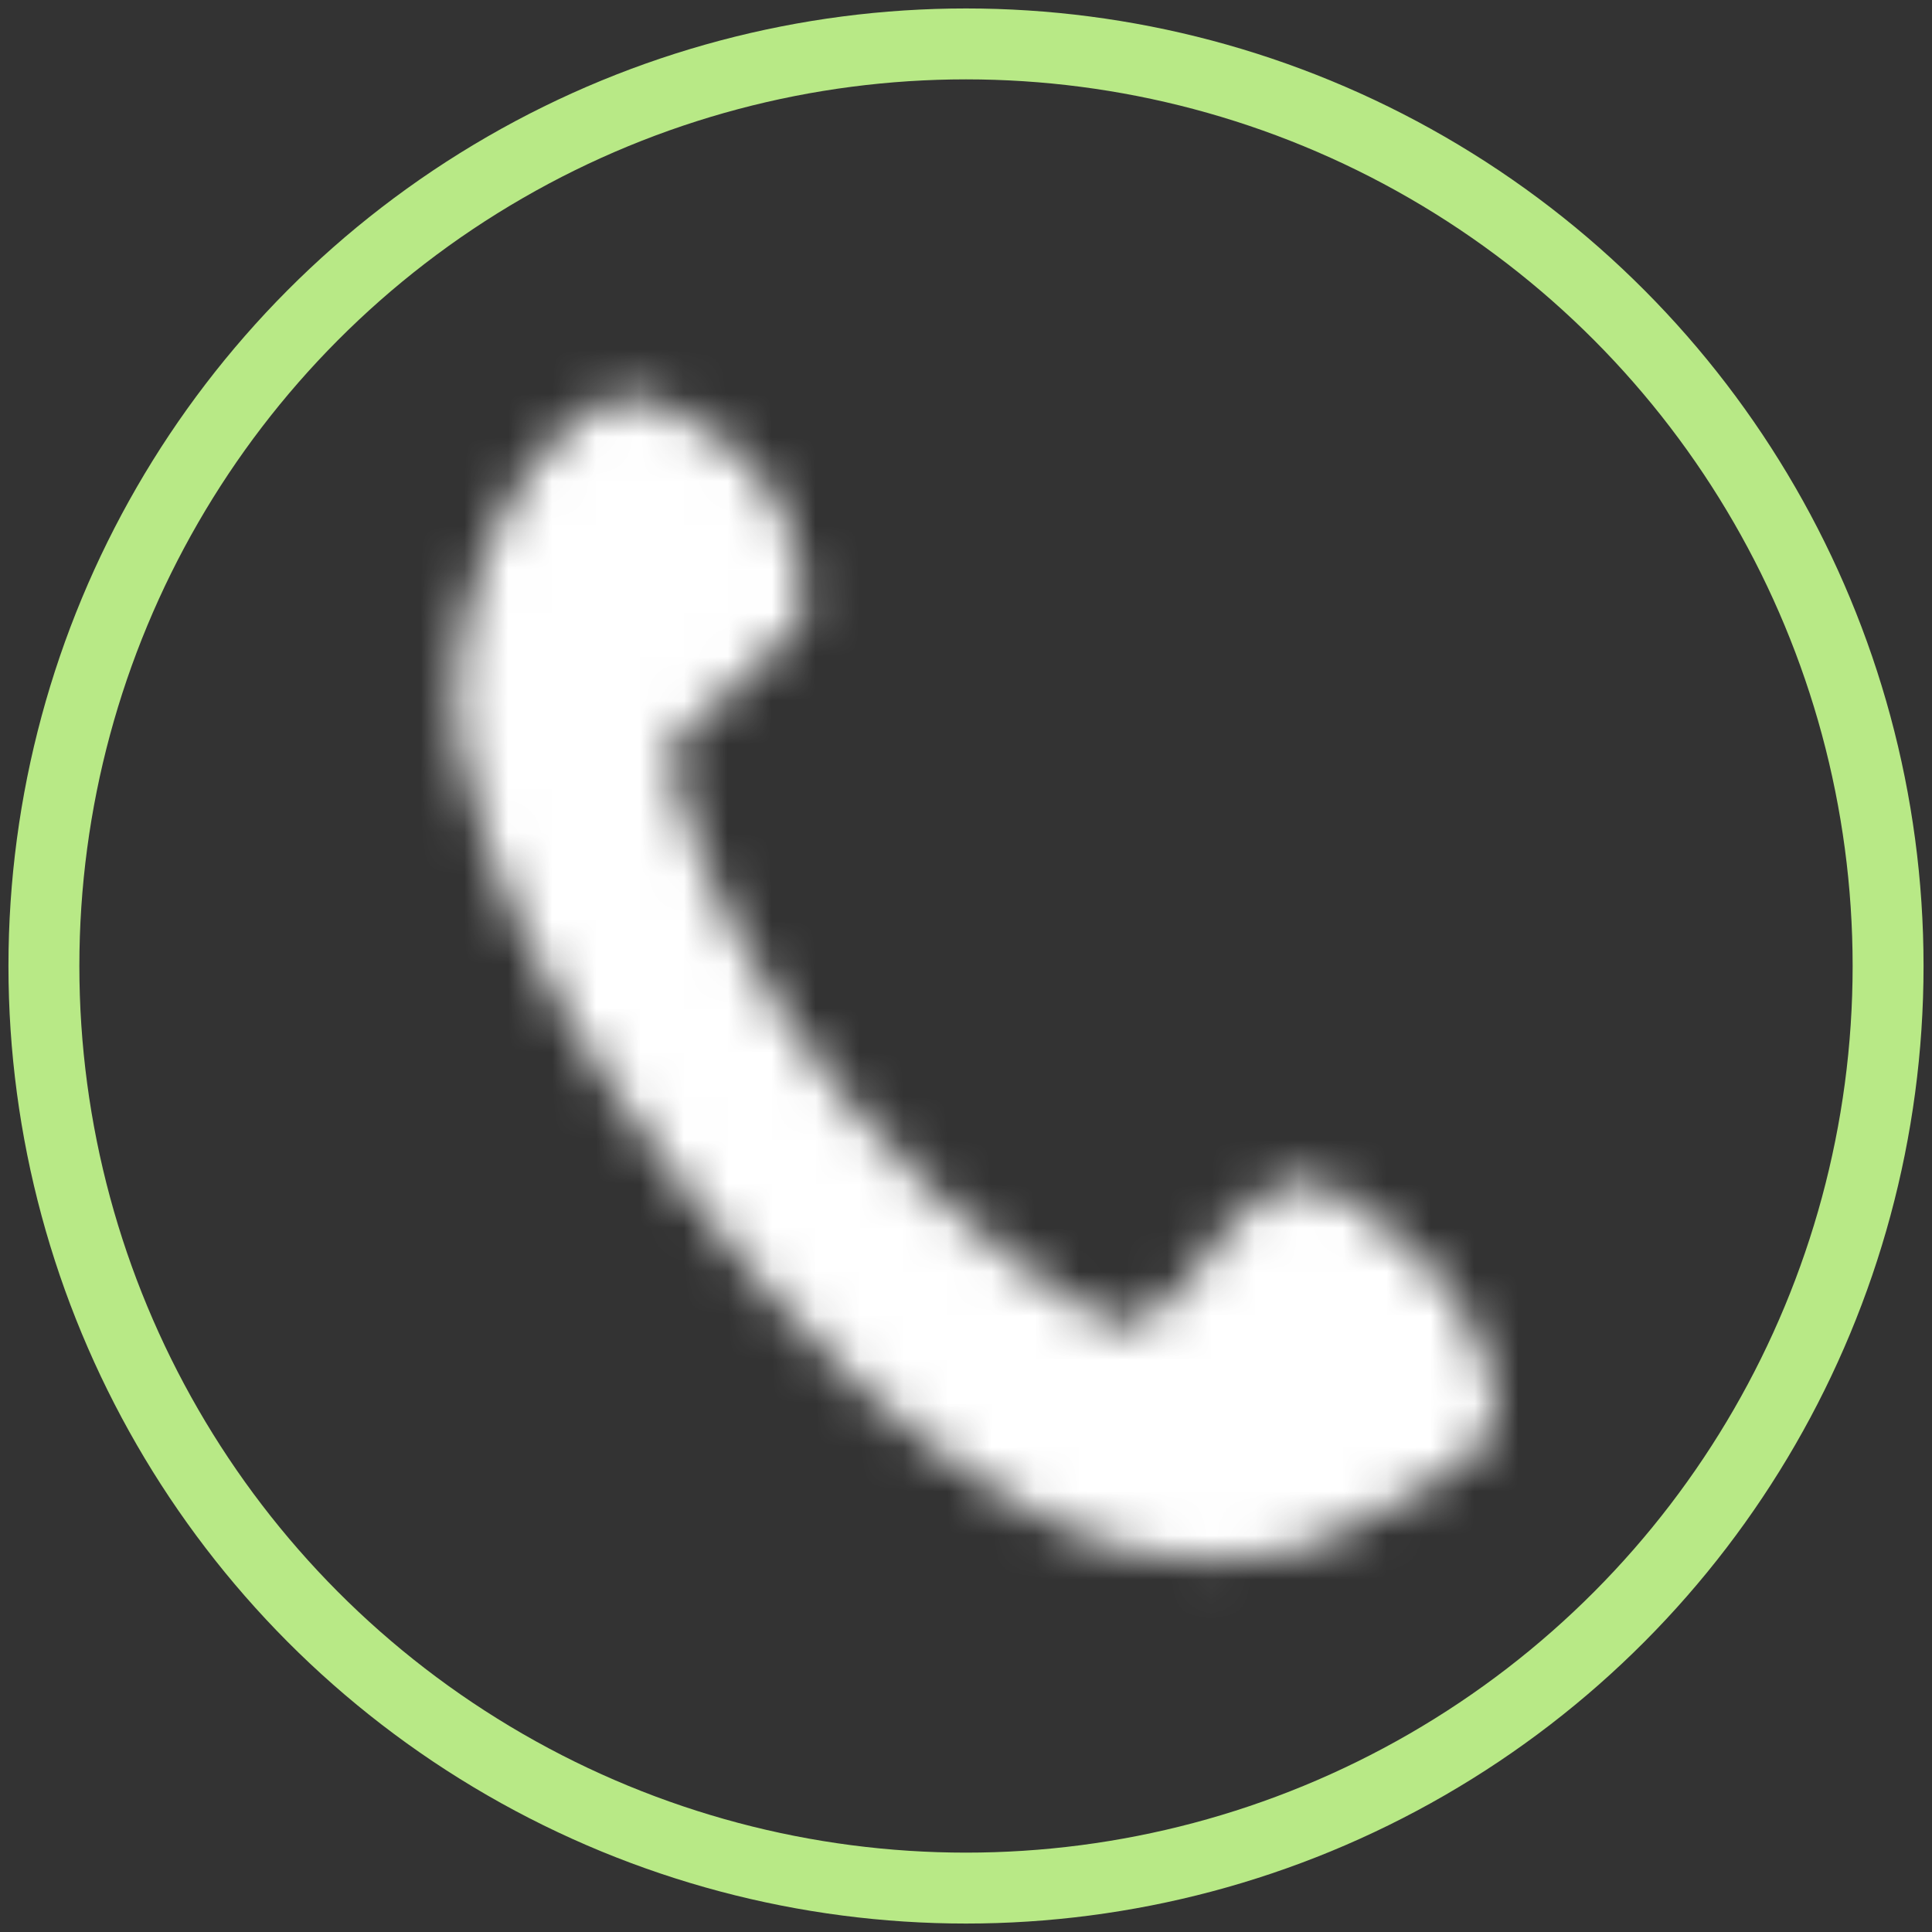 <?xml version="1.0" encoding="UTF-8"?>
<svg width="44px" height="44px" viewBox="0 0 44 44" version="1.1" xmlns="http://www.w3.org/2000/svg" xmlns:xlink="http://www.w3.org/1999/xlink">
    <rect x="0" y="0" width="44" height="44" fill="#333333" stroke="none"/>
    <!-- Generator: Sketch 50.2 (55047) - http://www.bohemiancoding.com/sketch -->
    <title>contacts icon</title>
    <desc>Created with Sketch.</desc>
    <defs>
        <path d="M16.637,27.855 C15.738,27.597 14.878,27.235 14.064,26.76 C12.781,26.012 11.616,25.11 10.517,24.113 C8.996,22.734 7.706,21.154 6.456,19.536 C5.524,18.329 4.649,17.084 3.887,15.765 C3.176,14.535 2.549,13.268 2.071,11.928 C1.827,11.24 1.612,10.543 1.478,9.832 C1.379,9.313 1.261,8.786 1.315,8.363 C1.312,7.496 1.468,6.771 1.674,6.051 C1.903,5.245 2.232,4.484 2.66,3.766 C2.8,3.531 2.97,3.315 3.115,3.083 C3.199,2.953 4.398,1.584 5.164,1.557 C5.928,1.528 9.491,2.938 9.198,6.707 C8.783,7.23 7.473,8.391 7.351,8.473 C7.017,8.693 6.74,8.985 6.444,9.253 C6.189,9.488 6.15,9.779 6.225,10.066 C6.41,10.776 6.66,11.468 6.935,12.15 C7.431,13.378 8.057,14.537 8.771,15.648 C9.724,17.133 10.876,18.449 12.149,19.666 C13.33,20.794 14.632,21.767 16.042,22.588 C16.338,22.761 16.671,22.752 16.972,22.577 C17.287,22.397 17.567,22.164 17.82,21.9 C17.931,21.787 19.369,19.553 20.336,19.446 C21.595,19.245 25.124,22.153 25,24.922 C24.916,25.754 21.477,27.577 20.736,27.767 C19.931,27.972 19.119,28.052 18.293,28.052 C18.275,28.052 18.256,28.052 18.239,28.052 C17.698,28.049 17.154,28.003 16.637,27.855 Z" id="path-1"></path>
    </defs>
    <g id="Welcome" stroke="none" stroke-width="1" fill="none" fill-rule="evenodd">
        <g id="Main-Mobile-Portrait" transform="translate(-247, -29)">
            <g id="contacts-icon" transform="translate(248, 30)">
                <g id="Page-1" transform="translate(8.077, 6.462)">
                    <mask id="mask-2" fill="white">
                        <use xlink:href="#path-1"></use>
                    </mask>
                    <g id="Clip-2"></g>
                    <polygon id="Fill-1" fill="#FFFFFF" mask="url(#mask-2)" points="-17.769 46.846 42 46.846 42 -14.538 -17.769 -14.538"></polygon>
                </g>
                <circle id="Oval-3" stroke="#B8E986" stroke-width="1.615" cx="21" cy="21" r="21"></circle>
            </g>
        </g>
    </g>
</svg>